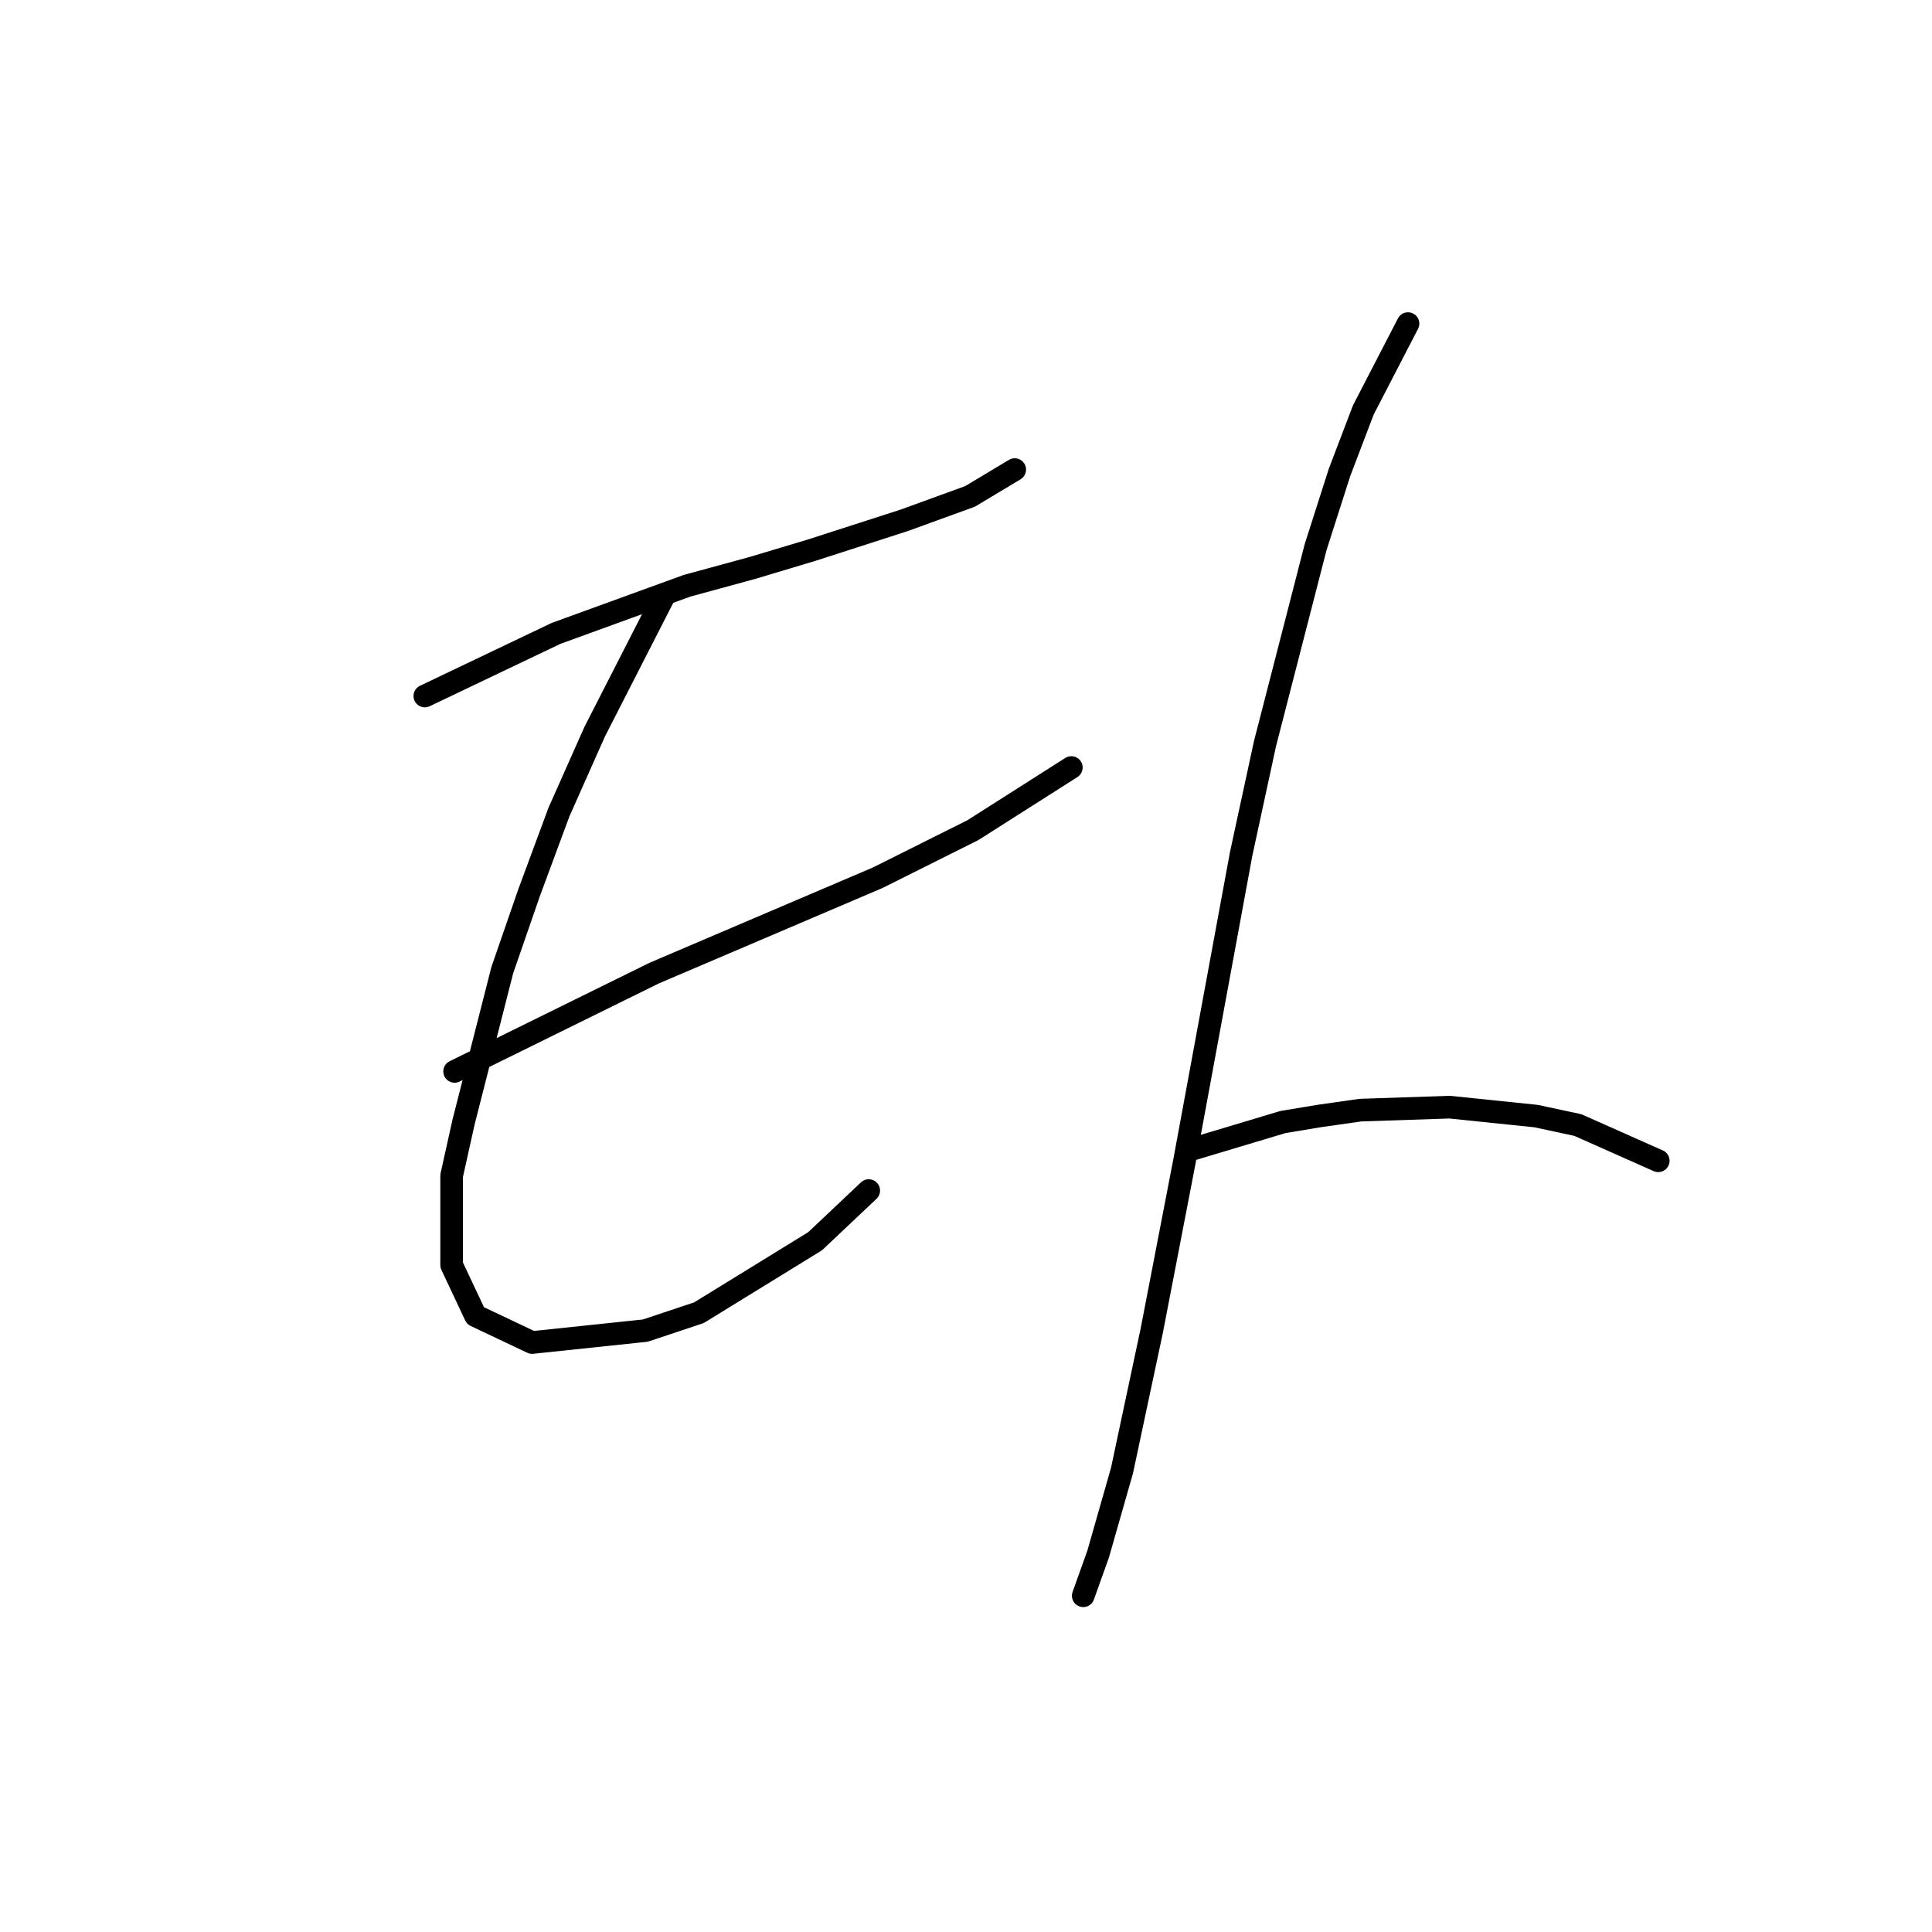 <?xml version="1.0" standalone="no"?>
    <svg width="256" height="256" xmlns="http://www.w3.org/2000/svg" version="1.1">
    <polyline stroke="black" stroke-width="3" stroke-linecap="round" fill="transparent" stroke-linejoin="round" points="56.292 92.225 73.662 83.935 91.032 77.619 99.717 75.25 107.612 72.881 119.85 68.934 128.535 65.776 134.457 62.223 134.457 62.223 " />
        <polyline stroke="black" stroke-width="3" stroke-linecap="round" fill="transparent" stroke-linejoin="round" points="87.874 79.198 78.794 96.963 74.057 107.621 70.109 118.28 66.556 128.544 61.424 148.678 59.845 155.784 59.845 167.627 63.003 174.338 70.504 177.891 85.505 176.312 92.611 173.943 108.007 164.469 115.113 157.757 115.113 157.757 " />
        <polyline stroke="black" stroke-width="3" stroke-linecap="round" fill="transparent" stroke-linejoin="round" points="60.24 141.967 86.689 128.939 116.297 116.306 128.93 109.99 141.957 101.7 141.957 101.7 " />
        <polyline stroke="black" stroke-width="3" stroke-linecap="round" fill="transparent" stroke-linejoin="round" points="186.567 42.879 180.645 54.327 177.487 62.617 174.329 72.487 167.618 98.542 164.459 113.148 156.959 153.81 152.616 176.312 148.669 194.866 145.51 205.92 143.536 211.446 143.536 211.446 " />
        <polyline stroke="black" stroke-width="3" stroke-linecap="round" fill="transparent" stroke-linejoin="round" points="158.143 152.231 169.986 148.678 174.724 147.888 180.25 147.099 192.093 146.704 203.542 147.888 209.069 149.072 219.728 153.81 219.728 153.81 " />
        </svg>